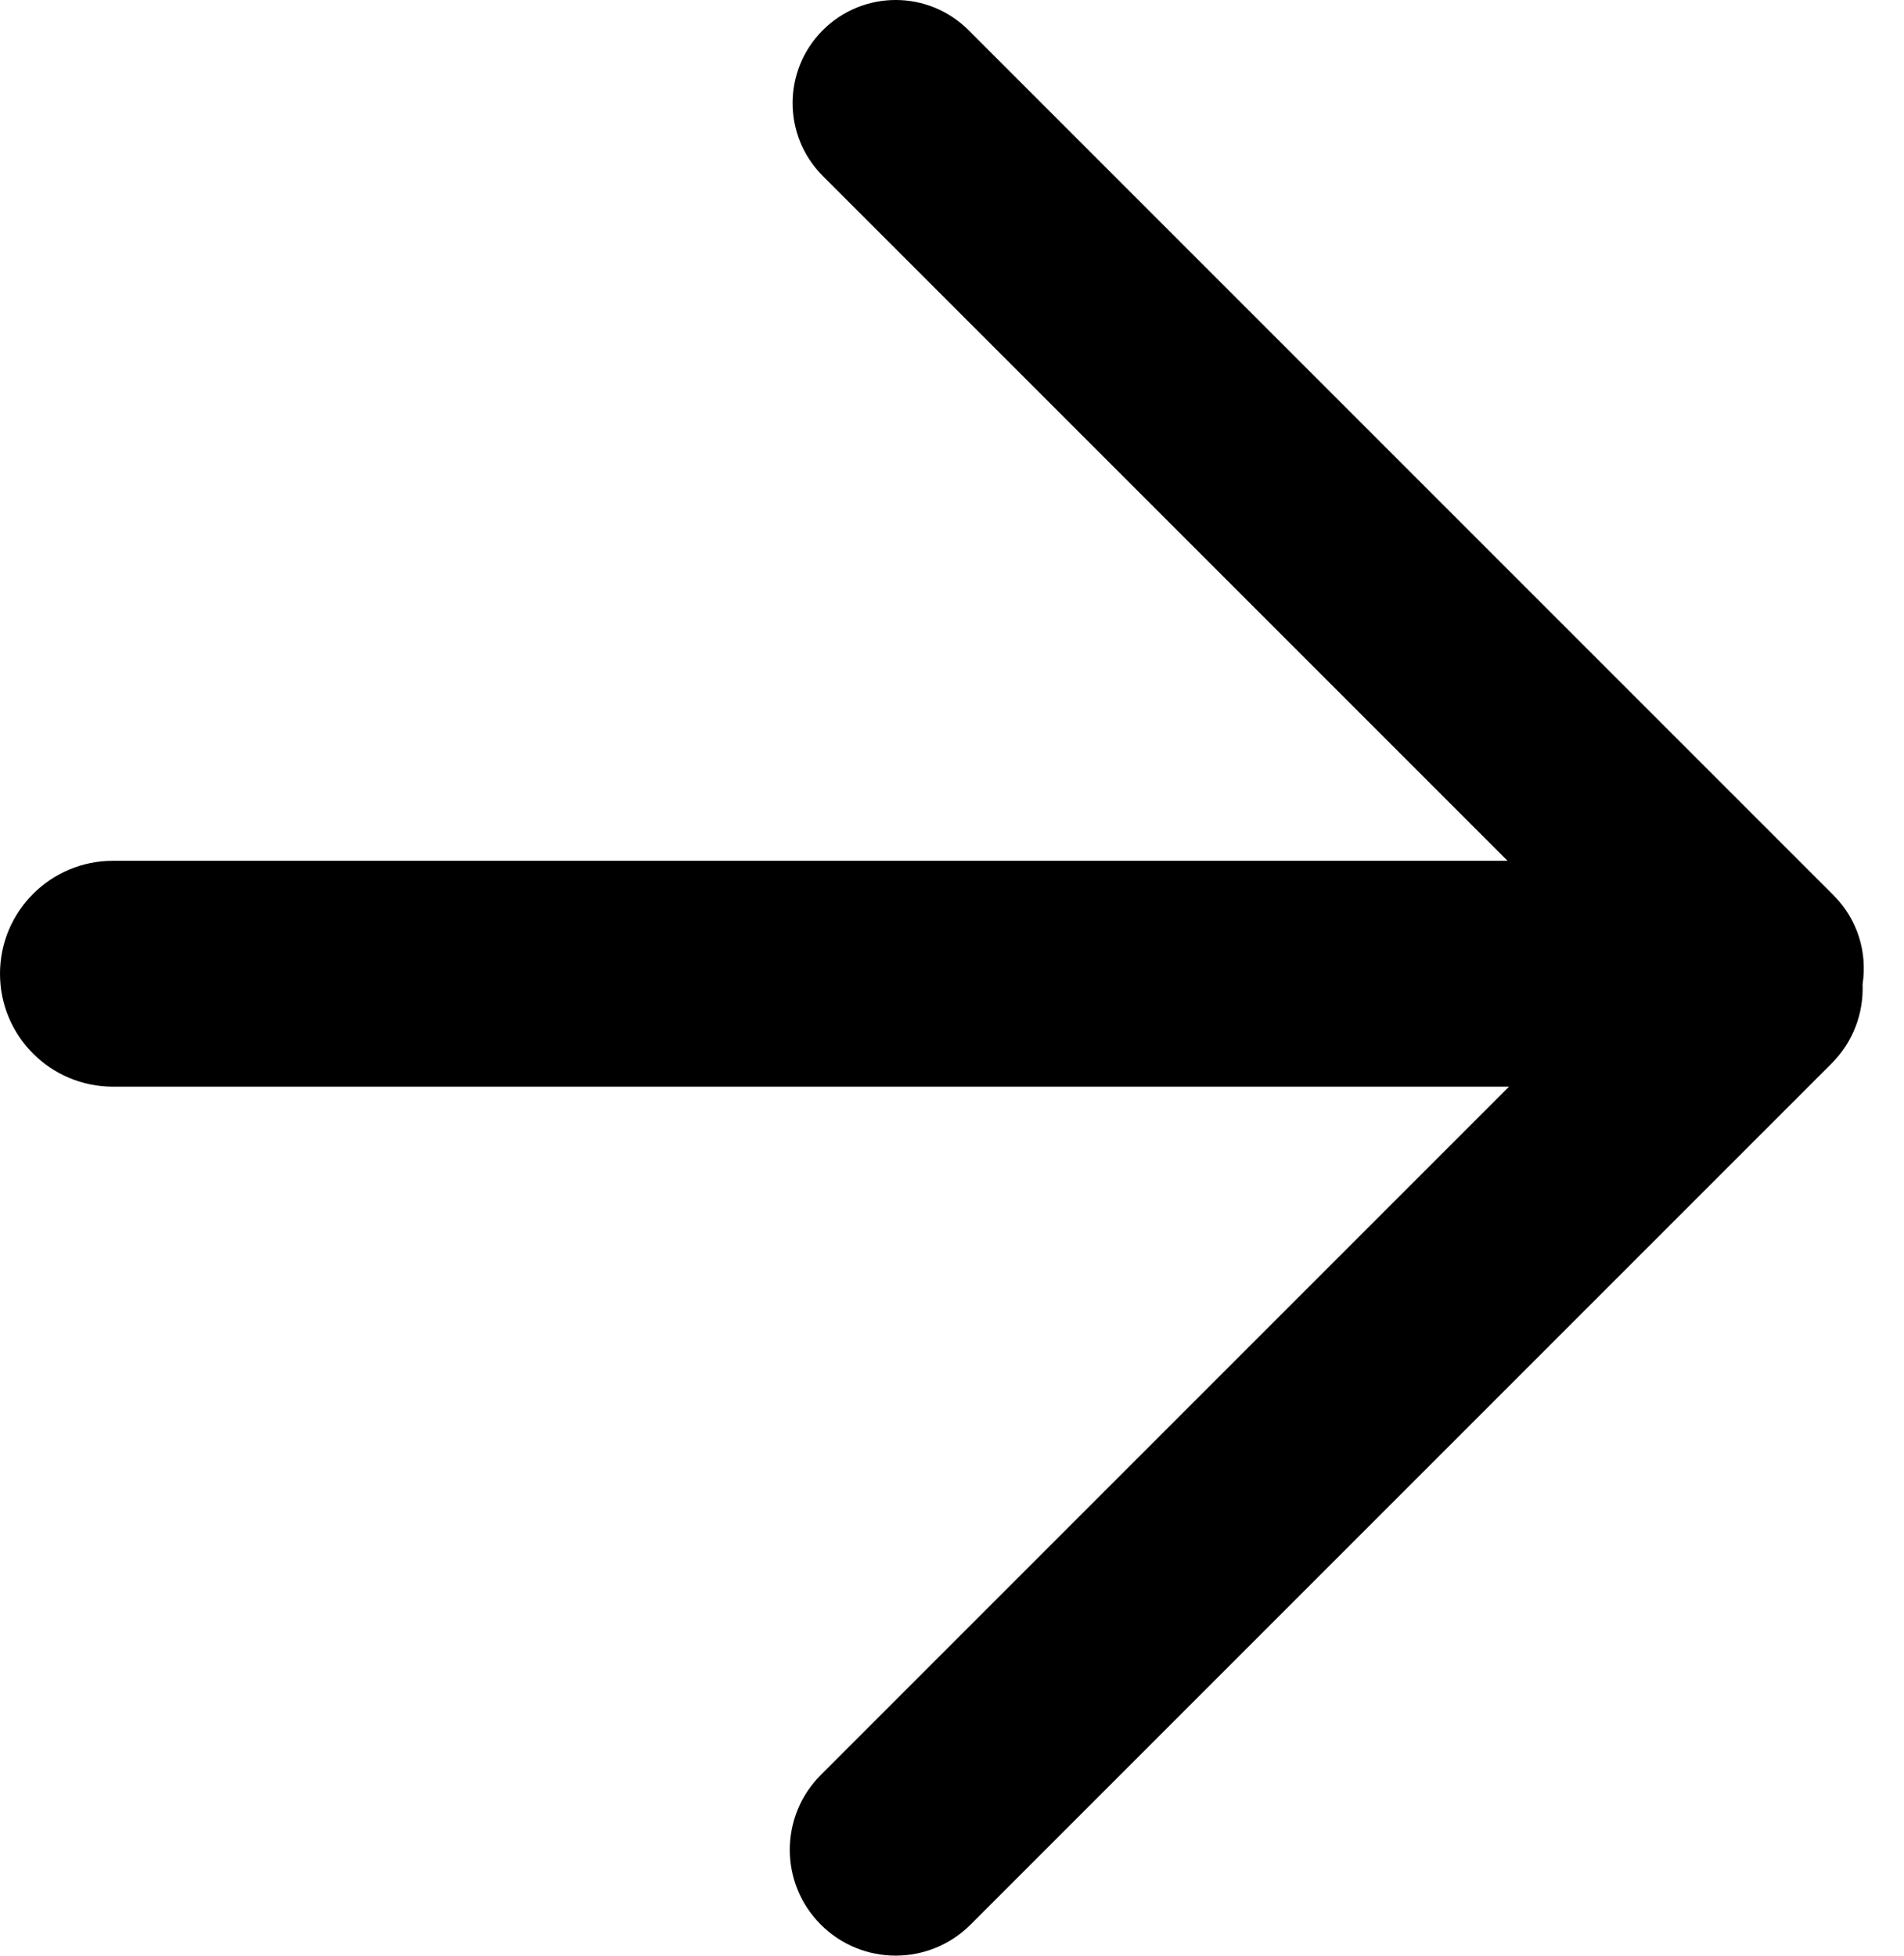 <svg width="37" height="38" viewBox="0 0 37 38" fill="none" xmlns="http://www.w3.org/2000/svg">
<path fill-rule="evenodd" clip-rule="evenodd" d="M15.989 0.587C16.771 -0.196 18.039 -0.196 18.822 0.587L35.632 17.397C36.103 17.868 36.29 18.514 36.195 19.125C36.217 19.679 36.017 20.24 35.594 20.663L18.86 37.397C18.056 38.2 16.754 38.2 15.951 37.397C15.147 36.594 15.147 35.291 15.951 34.488L29.324 21.115H2.195C0.983 21.115 0 20.133 0 18.921C0 17.709 0.983 16.726 2.195 16.726H29.296L15.989 3.419C15.207 2.637 15.207 1.369 15.989 0.587Z" fill="black"/>
</svg>
